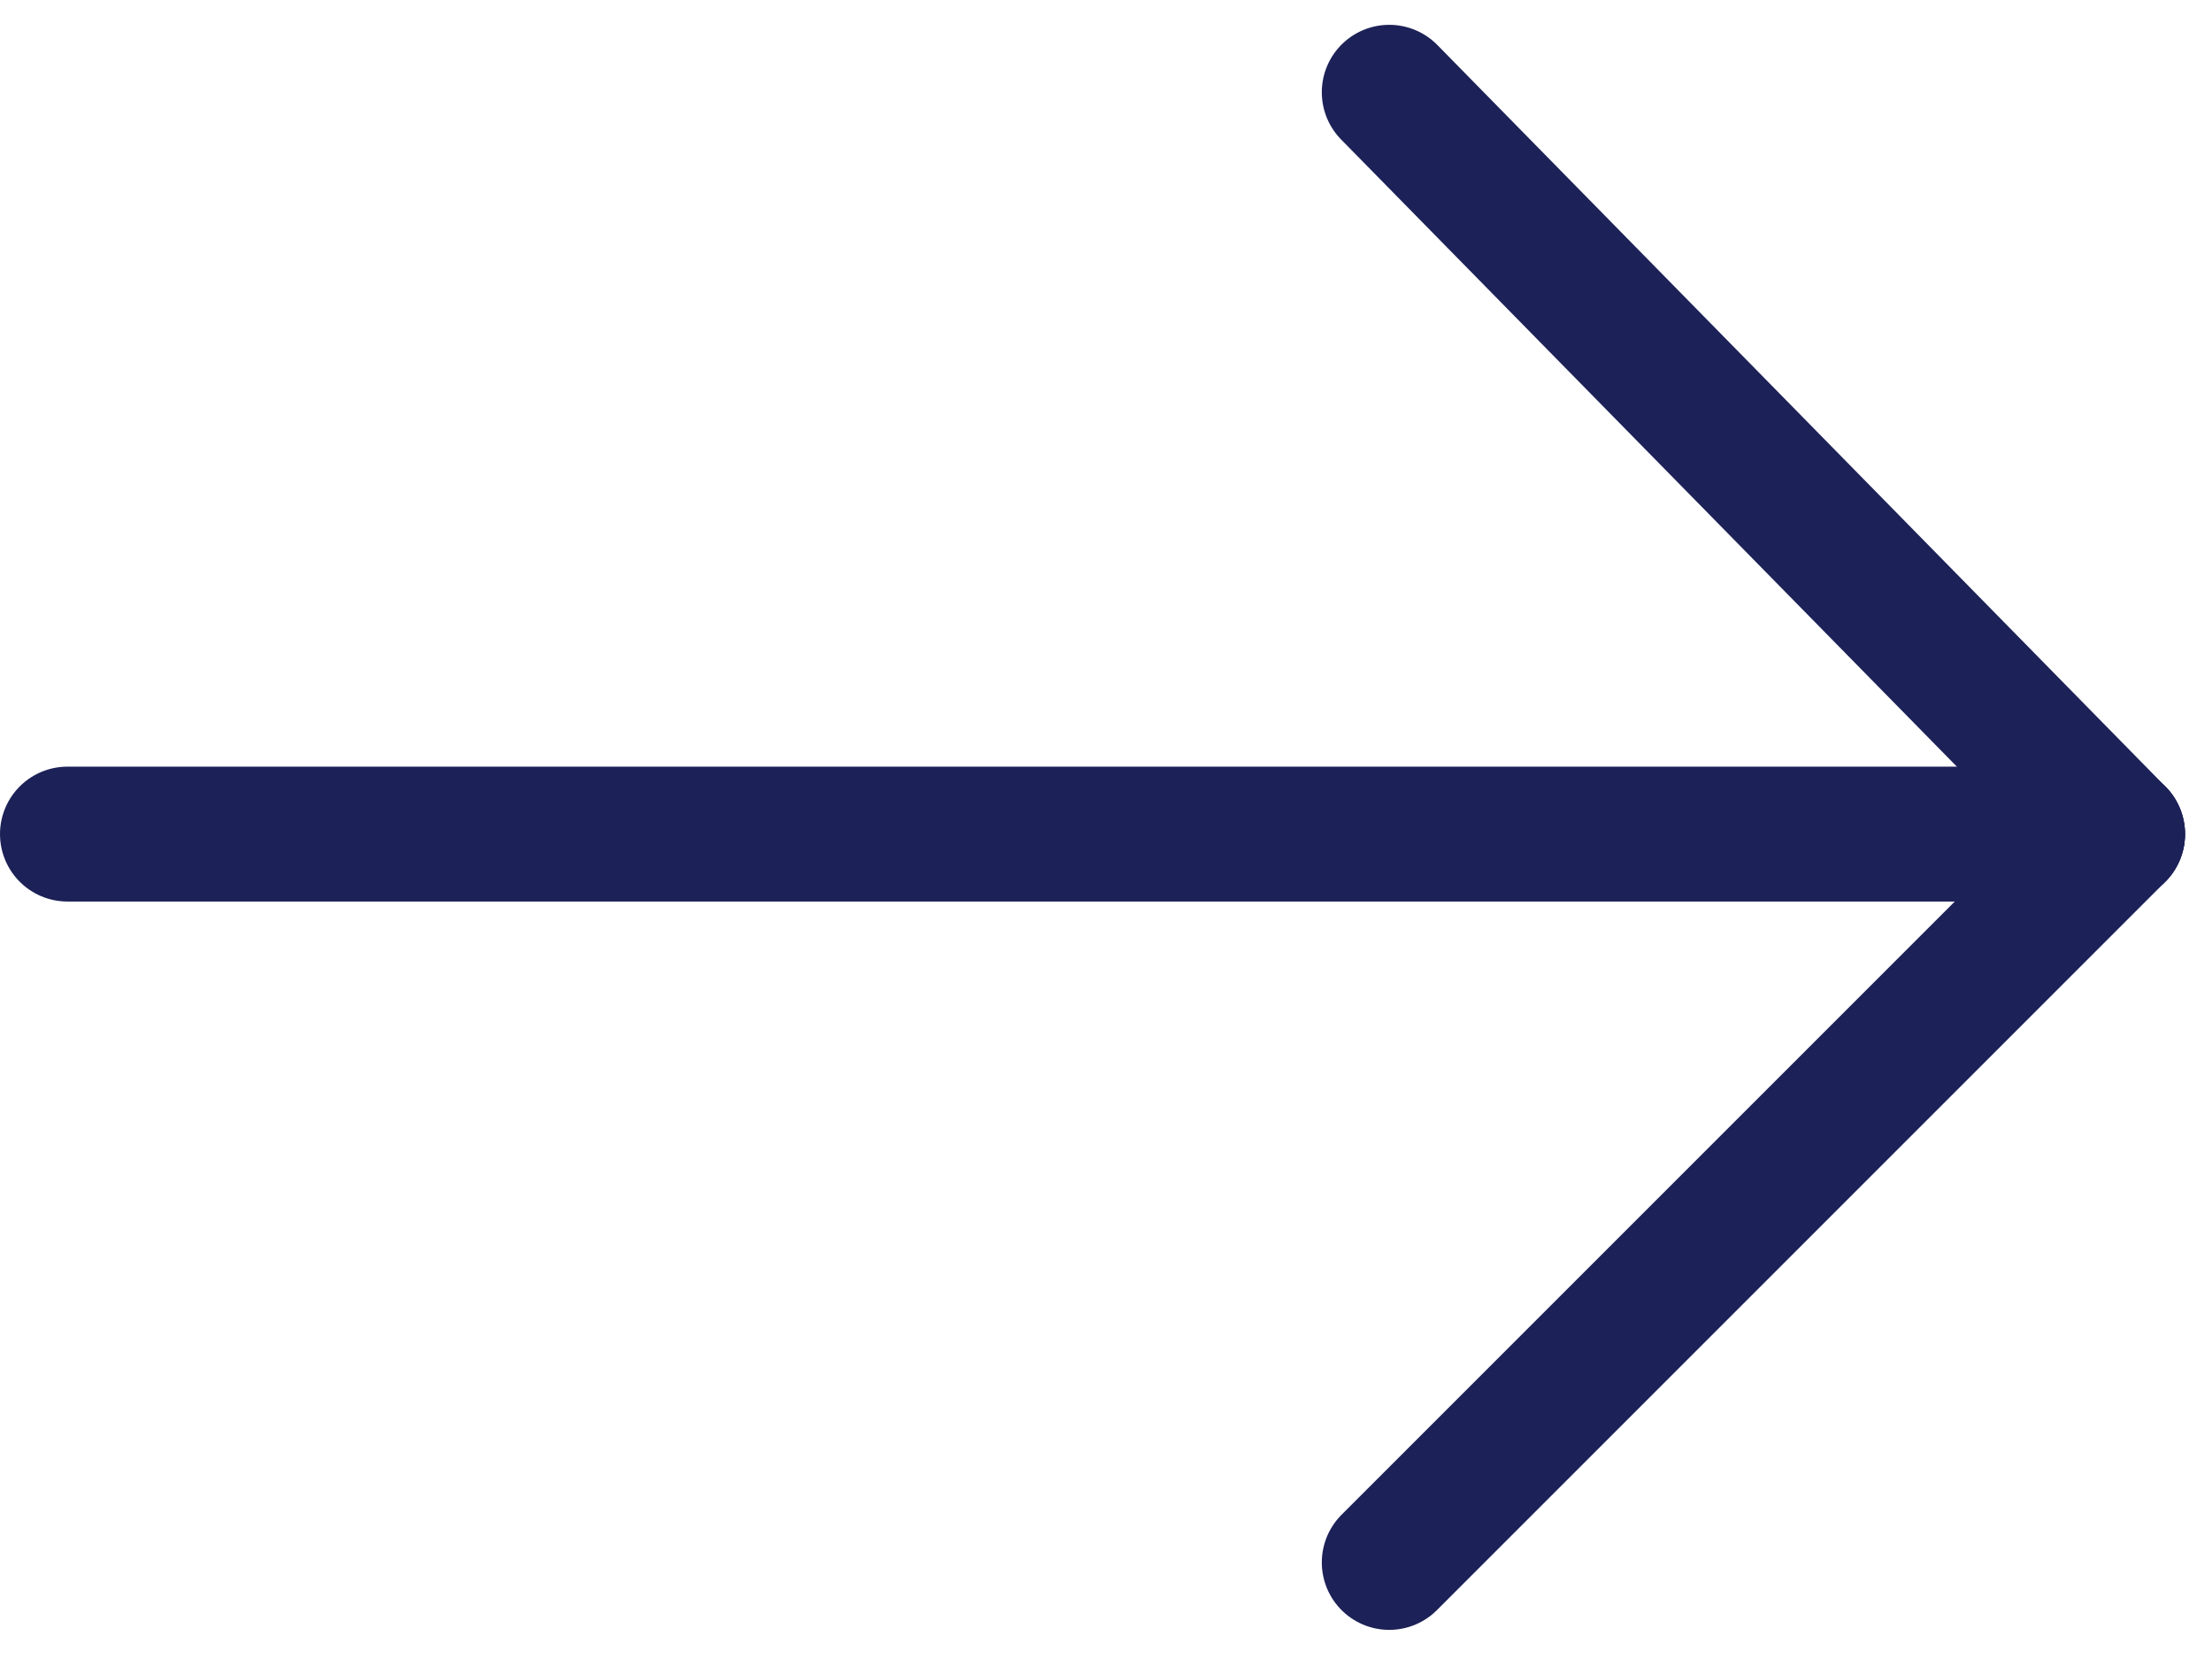 <?xml version="1.0" encoding="utf-8"?>
<!-- Generator: Adobe Illustrator 25.4.1, SVG Export Plug-In . SVG Version: 6.00 Build 0)  -->
<svg version="1.1" id="Ebene_1" xmlns="http://www.w3.org/2000/svg" xmlns:xlink="http://www.w3.org/1999/xlink" x="0px" y="0px"
	 viewBox="0 0 16.4 12.3" style="enable-background:new 0 0 16.4 12.3;" xml:space="preserve">
<style type="text/css">
	.st0{fill:none;stroke:#1C2157;stroke-linecap:round;}
</style>
<g id="Gruppe_5155" transform="translate(0.5 11.584) rotate(-90)">
	<line id="Linie_1034" class="st0" x1="5.4" y1="0" x2="5.4" y2="15.2"/>
	<line id="Linie_1035" class="st0" x1="0" y1="9.8" x2="5.4" y2="15.2"/>
	<line id="Linie_1036" class="st0" x1="10.9" y1="9.8" x2="5.4" y2="15.2"/>
</g>
</svg>
